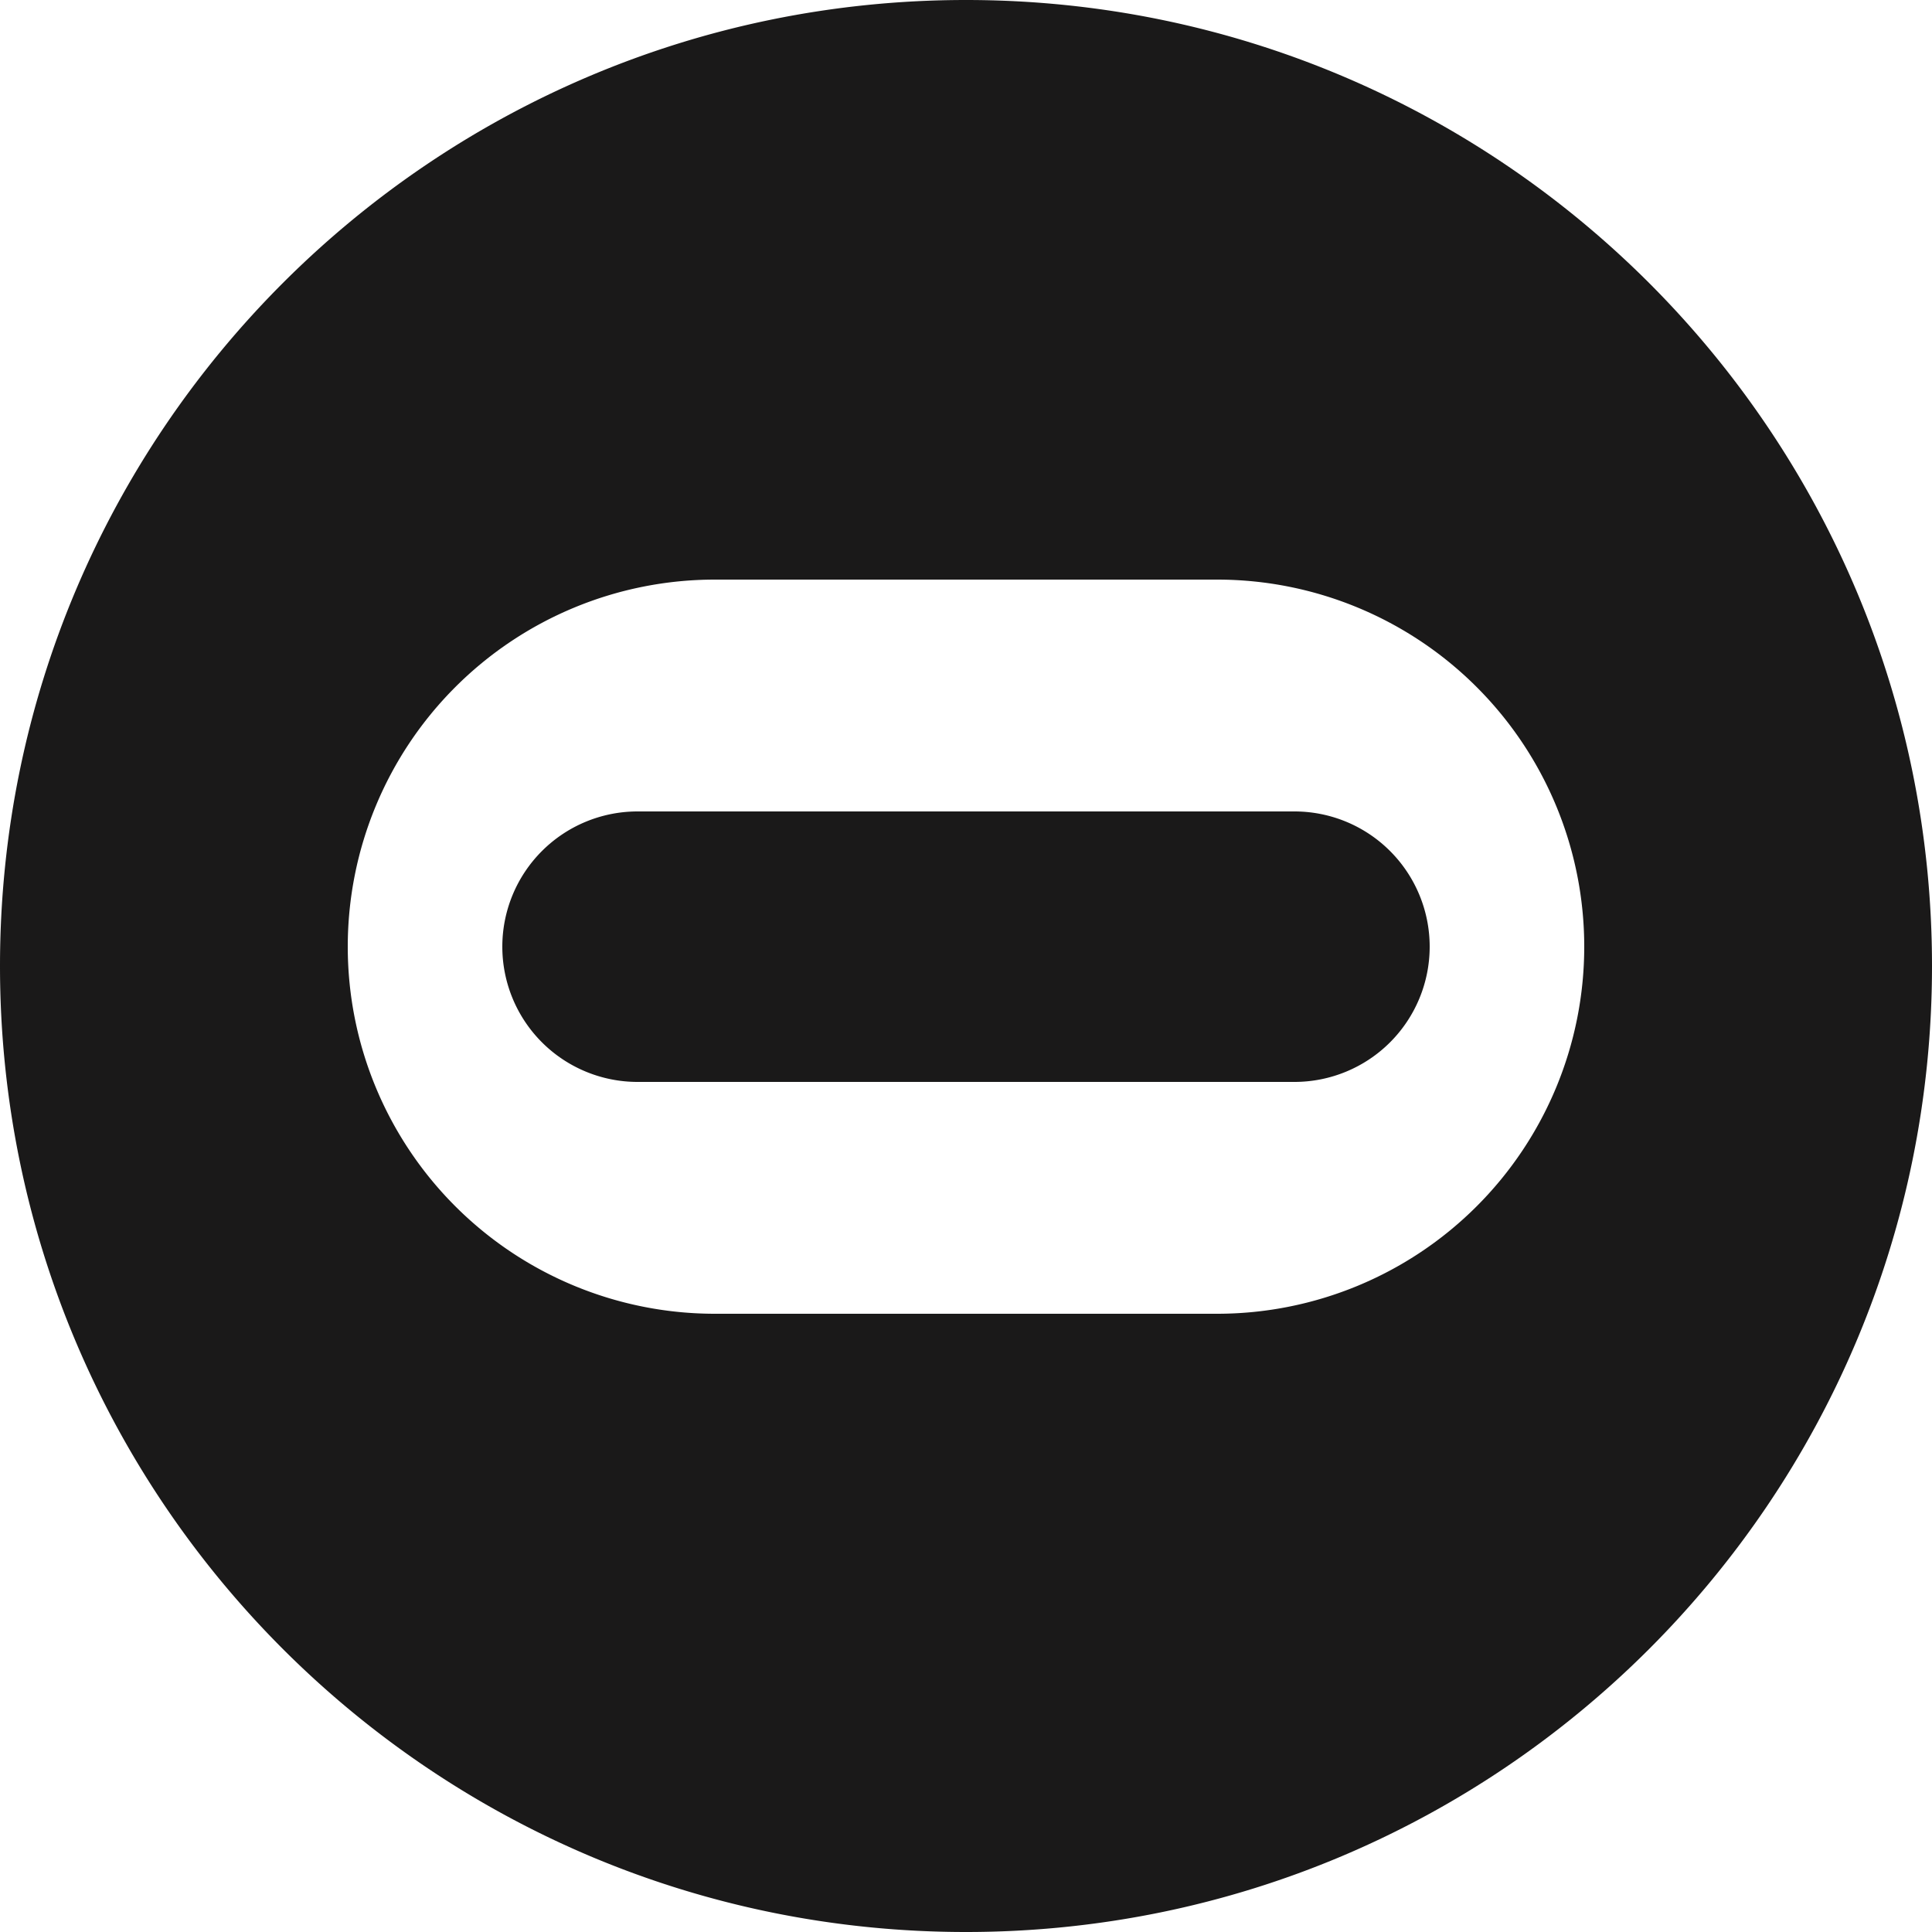 <svg xmlns="http://www.w3.org/2000/svg" fill="none" viewBox="0 0 50 50"><path fill="#1A1919" fill-rule="evenodd" d="M50 25c0 13.807-11.193 25-25 25S0 38.807 0 25 11.193 0 25 0s25 11.193 25 25zm-41-.5a9.5 9.5 0 019.5-9.5h13a9.5 9.5 0 010 19h-13A9.5 9.5 0 019 24.5zm4 0a3.5 3.5 0 013.5-3.5h17a3.5 3.5 0 110 7h-17a3.5 3.5 0 01-3.5-3.5z" clip-rule="evenodd"/></svg>